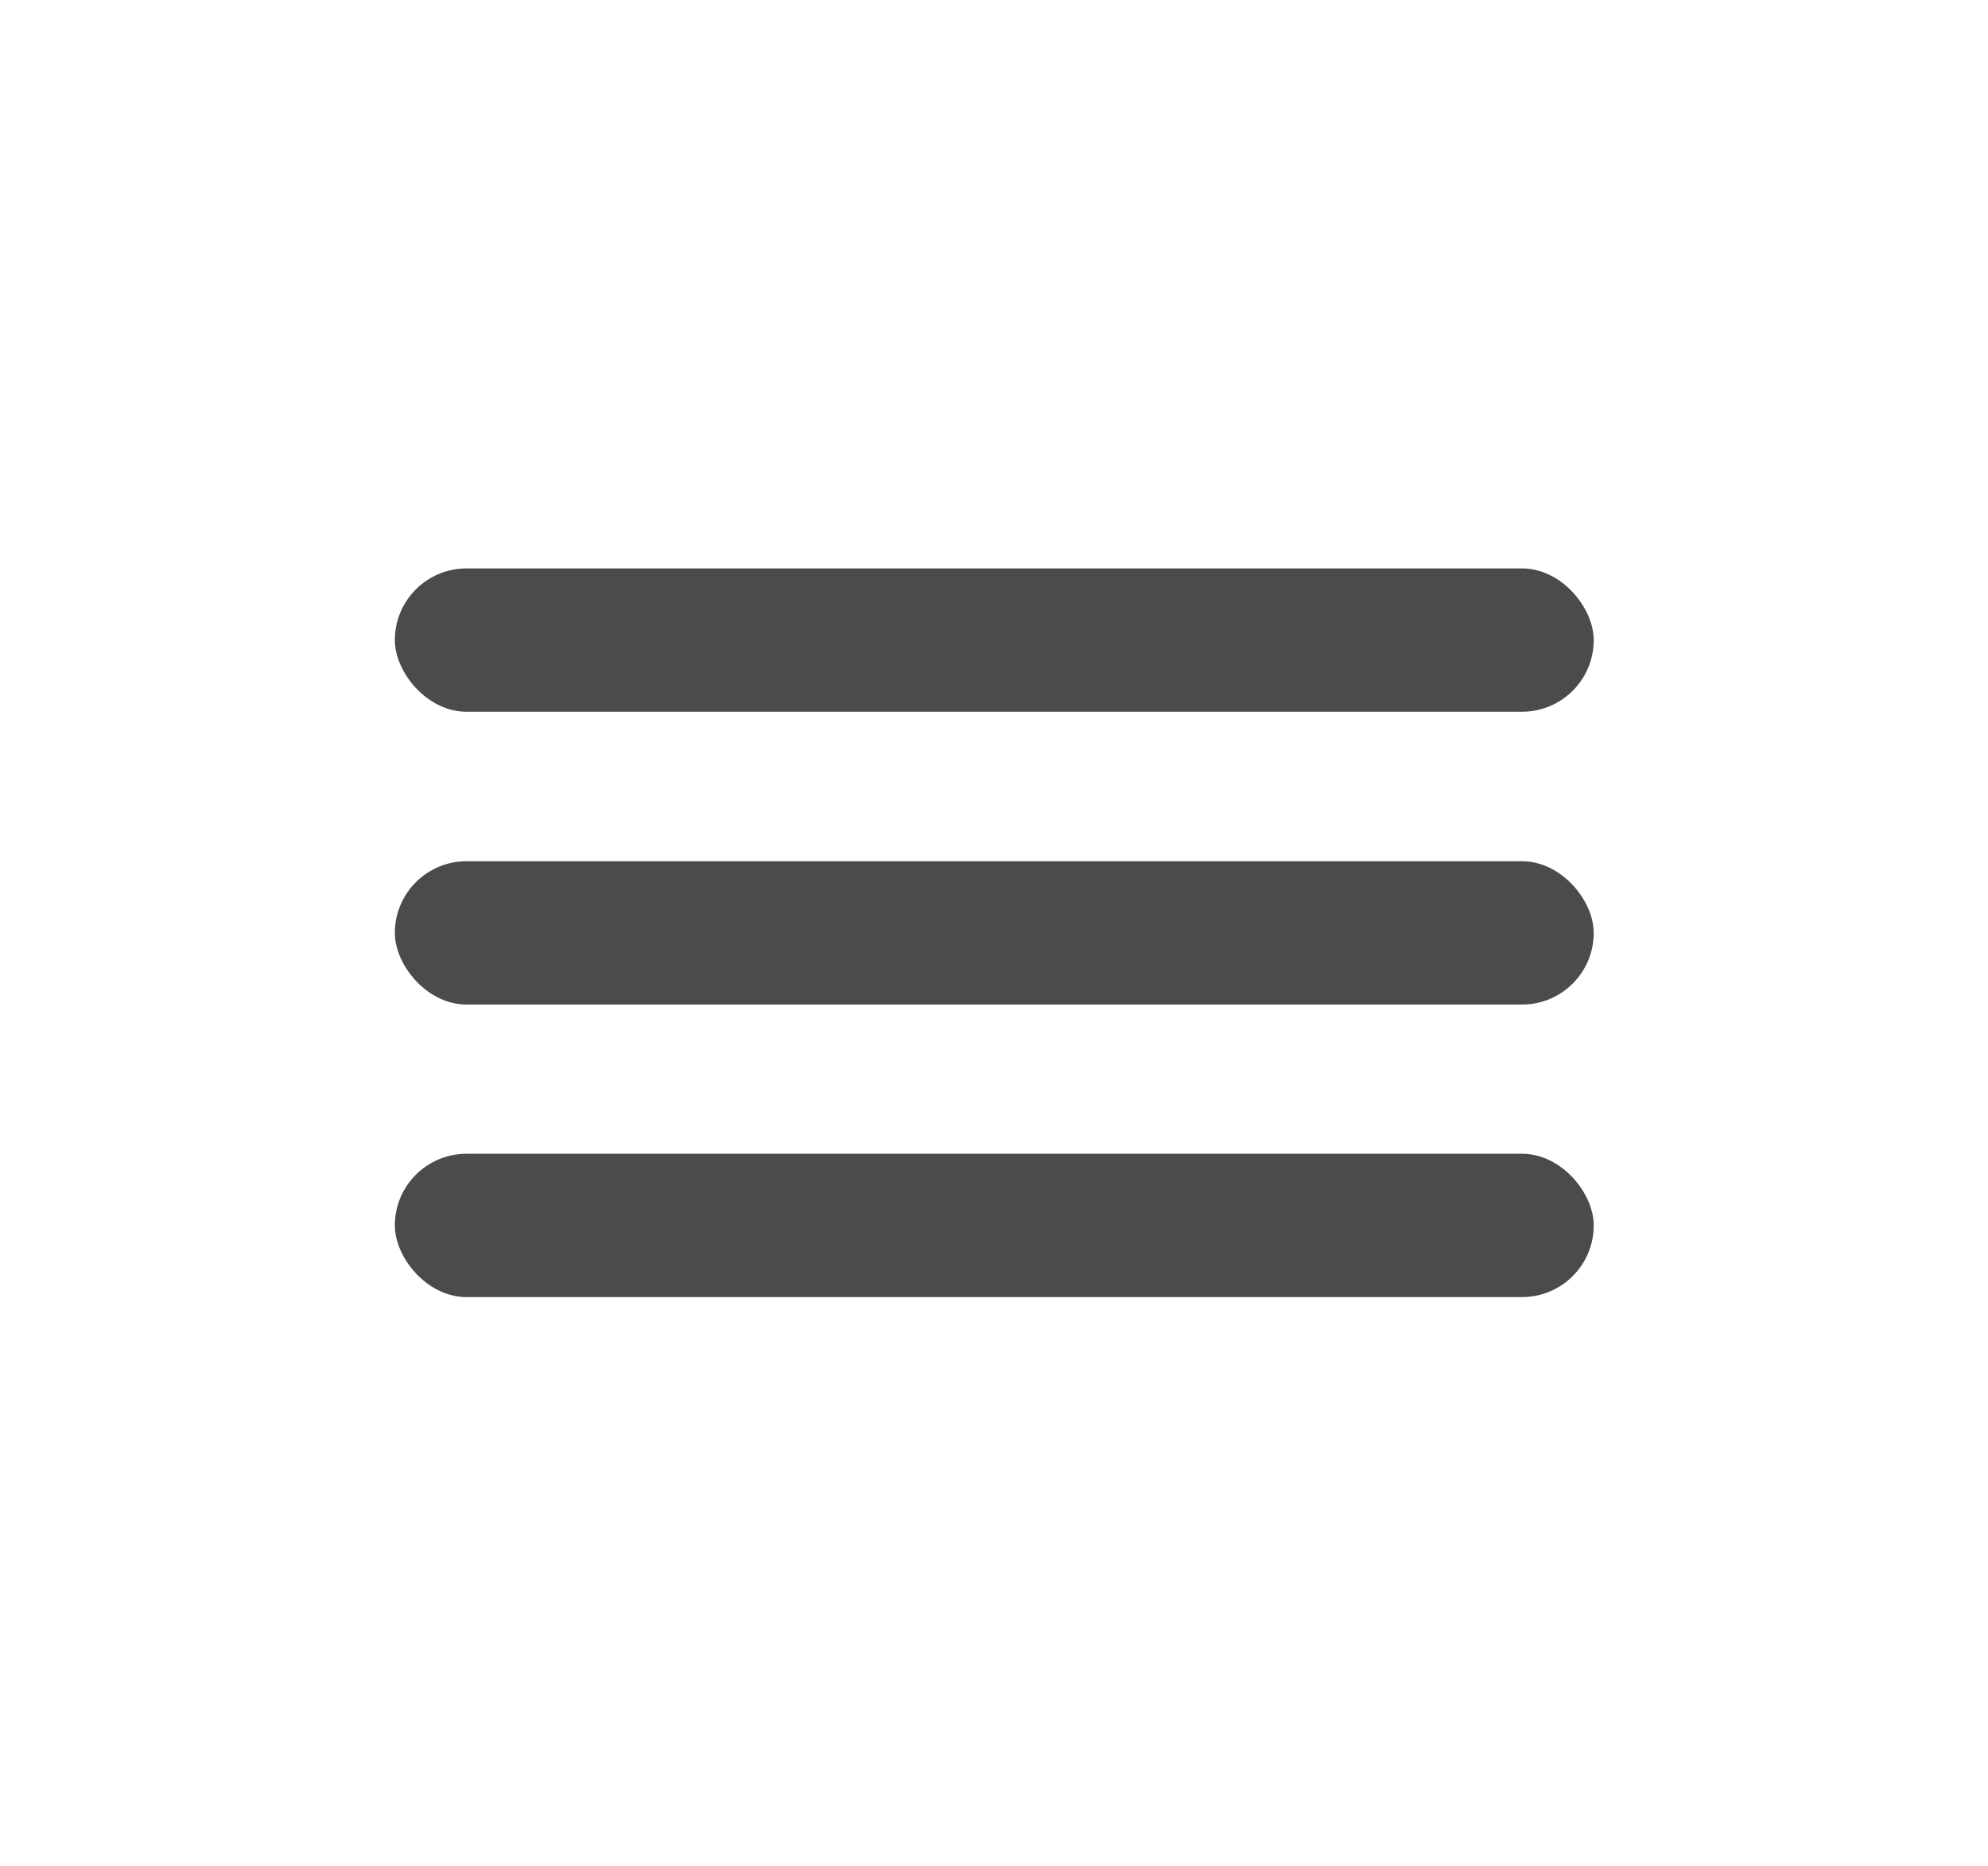 <?xml version="1.0" encoding="UTF-8" standalone="no"?>
<!-- Created with Inkscape (http://www.inkscape.org/) -->

<svg
   xmlns:dc="http://purl.org/dc/elements/1.1/"
   xmlns:cc="http://creativecommons.org/ns#"
   xmlns:rdf="http://www.w3.org/1999/02/22-rdf-syntax-ns#"
   xmlns:svg="http://www.w3.org/2000/svg"
   xmlns="http://www.w3.org/2000/svg"
   xmlns:sodipodi="http://sodipodi.sourceforge.net/DTD/sodipodi-0.dtd"
   xmlns:inkscape="http://www.inkscape.org/namespaces/inkscape"
   width="7.049mm"
   height="6.615mm"
   viewBox="0 0 7.049 6.615"
   version="1.1"
   id="svg4633"
   inkscape:version="0.92.4 (unknown)"
   sodipodi:docname="icon_rows_gray.svg">
  <defs
     id="defs4627" />
  <sodipodi:namedview
     id="base"
     pagecolor="#ffffff"
     bordercolor="#666666"
     borderopacity="1.0"
     inkscape:pageopacity="0.0"
     inkscape:pageshadow="2"
     inkscape:zoom="15.839192"
     inkscape:cx="24.021395"
     inkscape:cy="26.658971"
     inkscape:document-units="mm"
     inkscape:current-layer="layer1"
     showgrid="false"
     inkscape:window-width="1920"
     inkscape:window-height="1014"
     inkscape:window-x="1920"
     inkscape:window-y="33"
     inkscape:window-maximized="1"
     showguides="false" />
  <g
     inkscape:label="Layer 1"
     inkscape:groupmode="layer"
     id="layer1"
     transform="translate(-25.11,12.735)">
    <g
       id="g5254"
       transform="translate(35.663,5.957)">
      <rect
         ry="0.254"
         y="-14.602"
         x="-9.153"
         height="0.508"
         width="4.251"
         id="rect10587-5"
         style="color:#000000;clip-rule:nonzero;display:inline;overflow:visible;visibility:visible;opacity:1;isolation:auto;mix-blend-mode:normal;color-interpolation:sRGB;color-interpolation-filters:linearRGB;solid-color:#000000;solid-opacity:1;fill:#4b4b4b;fill-opacity:1;fill-rule:evenodd;stroke:none;stroke-width:0.497;stroke-linecap:round;stroke-linejoin:round;stroke-miterlimit:4;stroke-dasharray:none;stroke-dashoffset:0;stroke-opacity:1;paint-order:markers fill stroke;color-rendering:auto;image-rendering:auto;shape-rendering:auto;text-rendering:auto;enable-background:accumulate" />
      <rect
         ry="0.254"
         y="-15.639"
         x="-9.153"
         height="0.508"
         width="4.251"
         id="rect10587-2-7"
         style="color:#000000;clip-rule:nonzero;display:inline;overflow:visible;visibility:visible;opacity:1;isolation:auto;mix-blend-mode:normal;color-interpolation:sRGB;color-interpolation-filters:linearRGB;solid-color:#000000;solid-opacity:1;fill:#4b4b4b;fill-opacity:1;fill-rule:evenodd;stroke:none;stroke-width:0.497;stroke-linecap:round;stroke-linejoin:round;stroke-miterlimit:4;stroke-dasharray:none;stroke-dashoffset:0;stroke-opacity:1;paint-order:markers fill stroke;color-rendering:auto;image-rendering:auto;shape-rendering:auto;text-rendering:auto;enable-background:accumulate" />
      <rect
         ry="0.254"
         y="-16.677"
         x="-9.153"
         height="0.508"
         width="4.251"
         id="rect10587-2-0-4"
         style="color:#000000;clip-rule:nonzero;display:inline;overflow:visible;visibility:visible;opacity:1;isolation:auto;mix-blend-mode:normal;color-interpolation:sRGB;color-interpolation-filters:linearRGB;solid-color:#000000;solid-opacity:1;fill:#4b4b4b;fill-opacity:1;fill-rule:evenodd;stroke:none;stroke-width:0.497;stroke-linecap:round;stroke-linejoin:round;stroke-miterlimit:4;stroke-dasharray:none;stroke-dashoffset:0;stroke-opacity:1;paint-order:markers fill stroke;color-rendering:auto;image-rendering:auto;shape-rendering:auto;text-rendering:auto;enable-background:accumulate" />
    </g>
  </g>
</svg>
